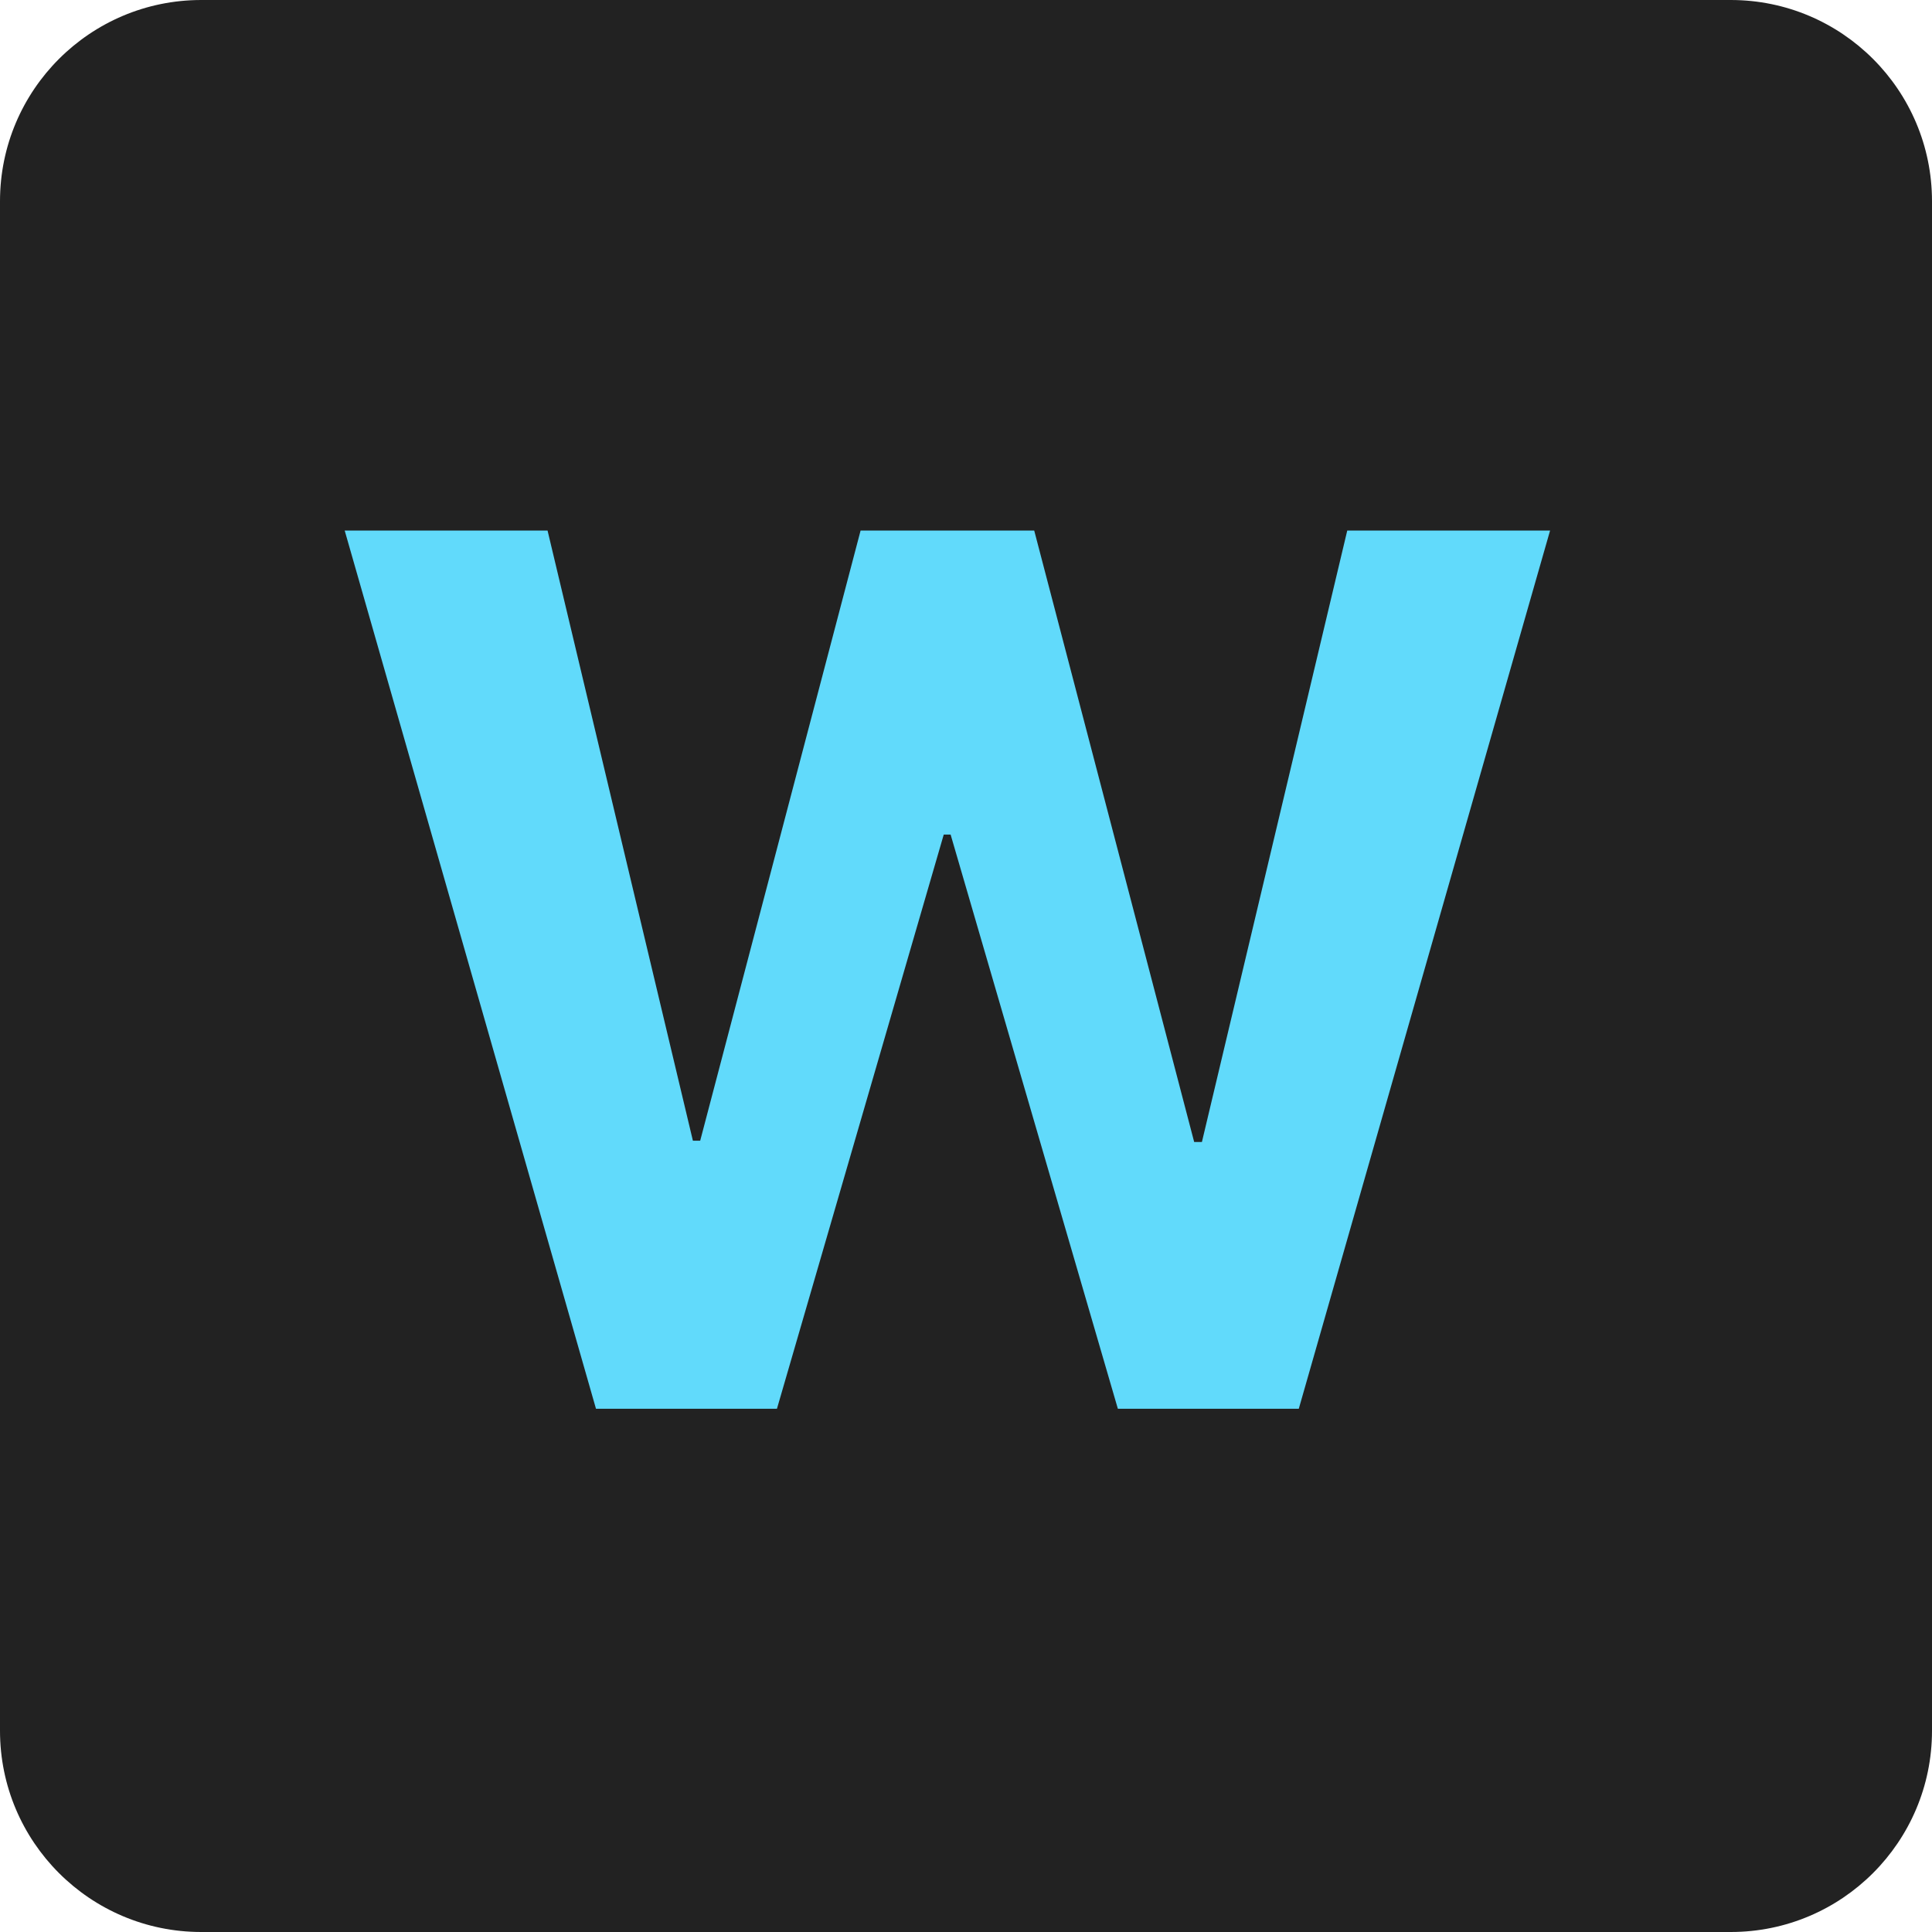 <svg width="48" height="48" viewBox="0 0 48 48" fill="none" xmlns="http://www.w3.org/2000/svg">
<g clip-path="url(#clip0_830_3284)">
<path d="M43 0H5C2.239 0 0 2.239 0 5V43C0 45.761 2.239 48 5 48H43C45.761 48 48 45.761 48 43V5C48 2.239 45.761 0 43 0Z" fill="#222222"/>
<path d="M14.807 35L8.564 13.182H13.604L17.215 28.341H17.396L21.381 13.182H25.695L29.669 28.373H29.861L33.472 13.182H38.511L32.268 35H27.773L23.618 20.735H23.447L19.303 35H14.807Z" fill="#61DAFB"/>
</g>
<defs>
<clipPath id="clip0_830_3284">
<rect width="48" height="48" fill="white"/>
</clipPath>
</defs>
</svg>
